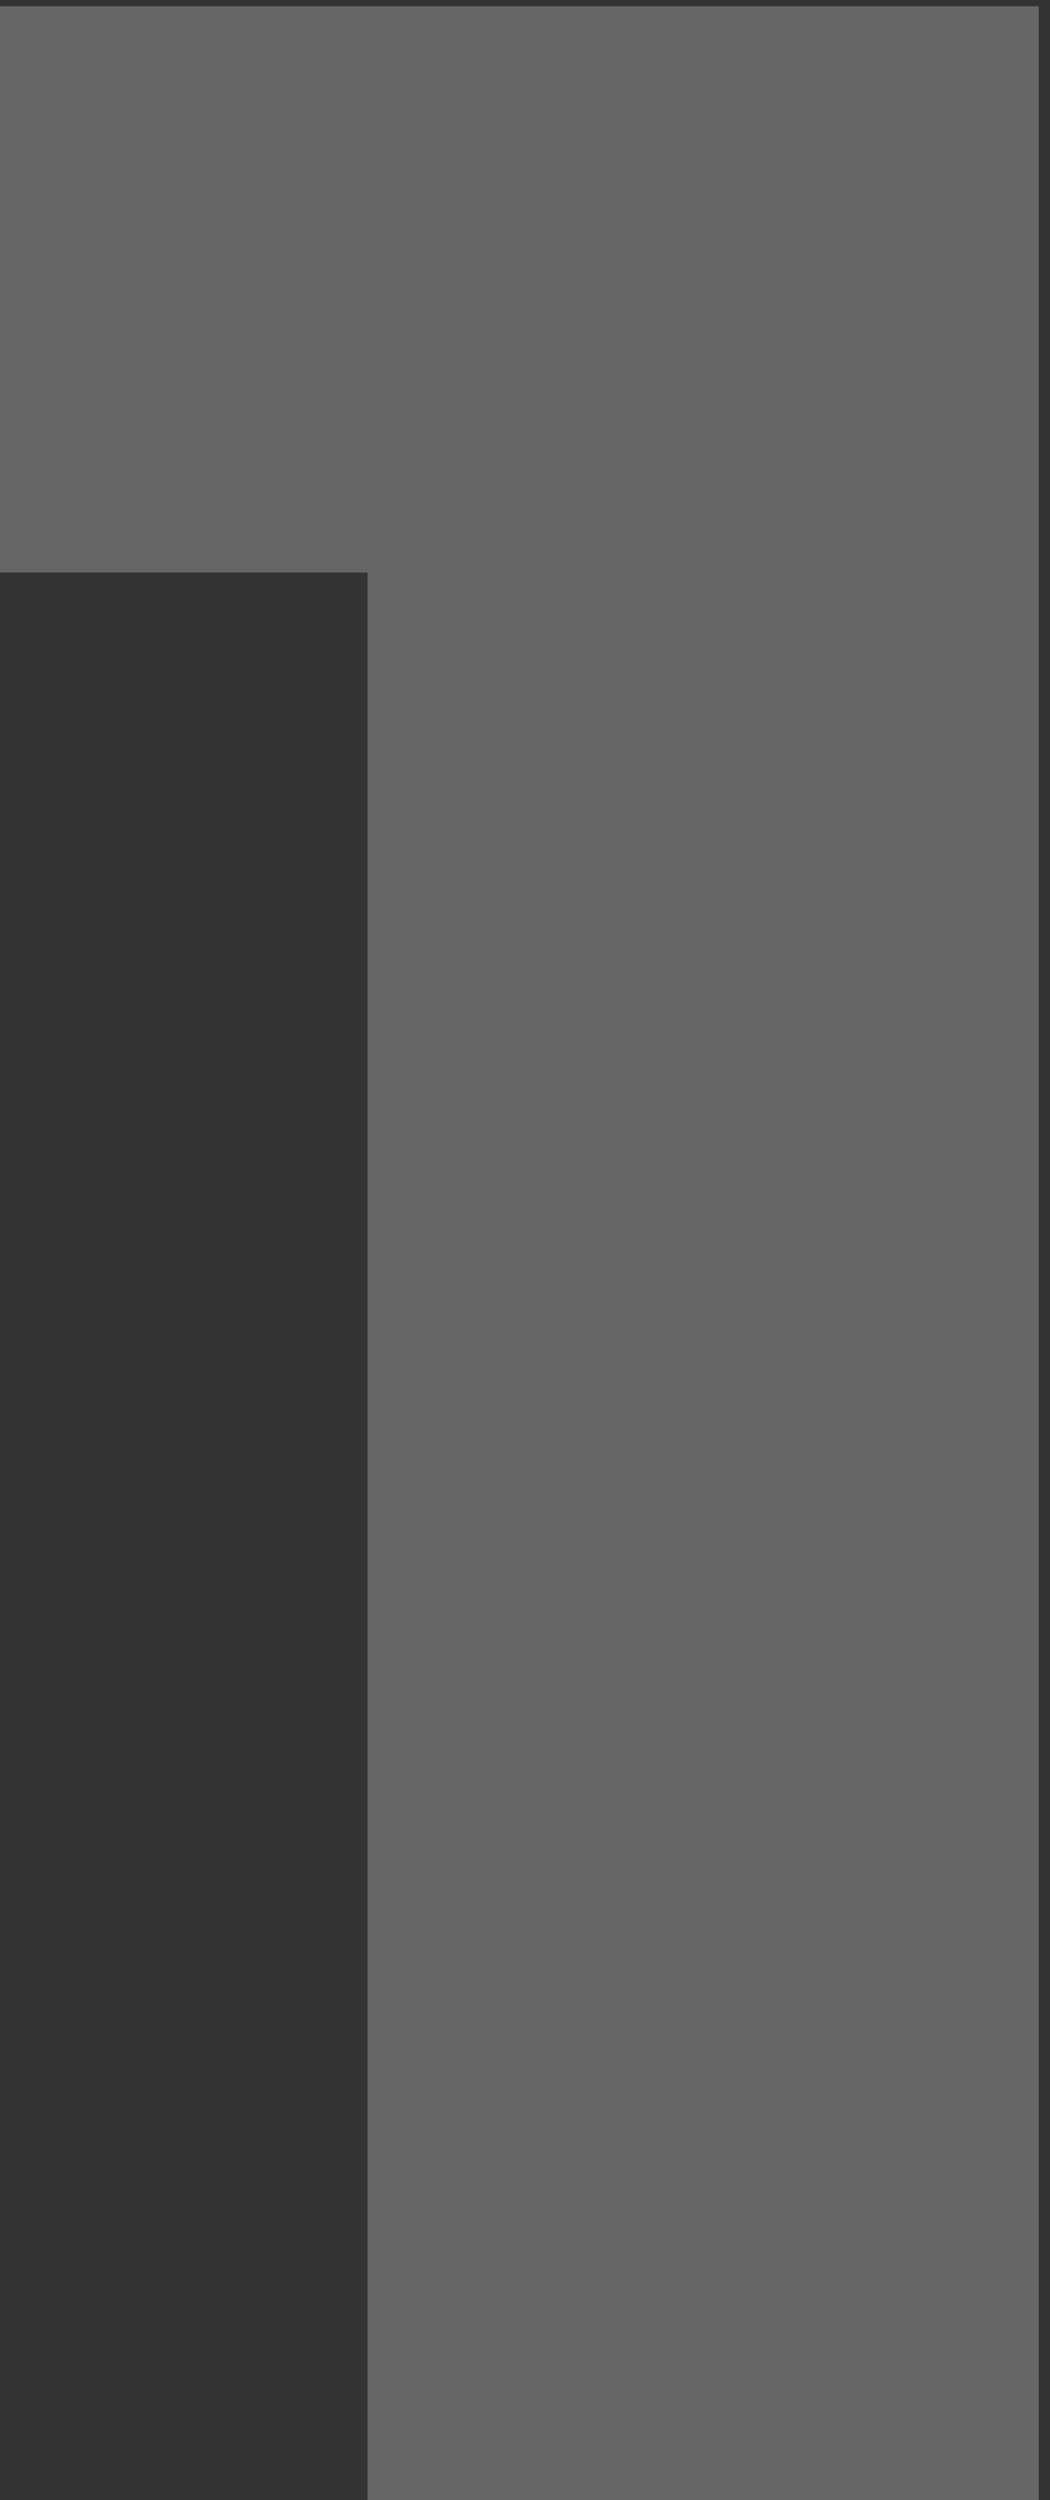 <svg width="84" height="200" viewBox="0 0 84 200" fill="none" xmlns="http://www.w3.org/2000/svg">
<rect x="0" y="0" width="84" height="200" fill="#333333" stroke="none"/>
<path opacity="0.25" d="M3.57628e-07 0.5H83.1V200H29.4V45.8H3.57628e-07V0.5Z" fill="white"/>
</svg>

